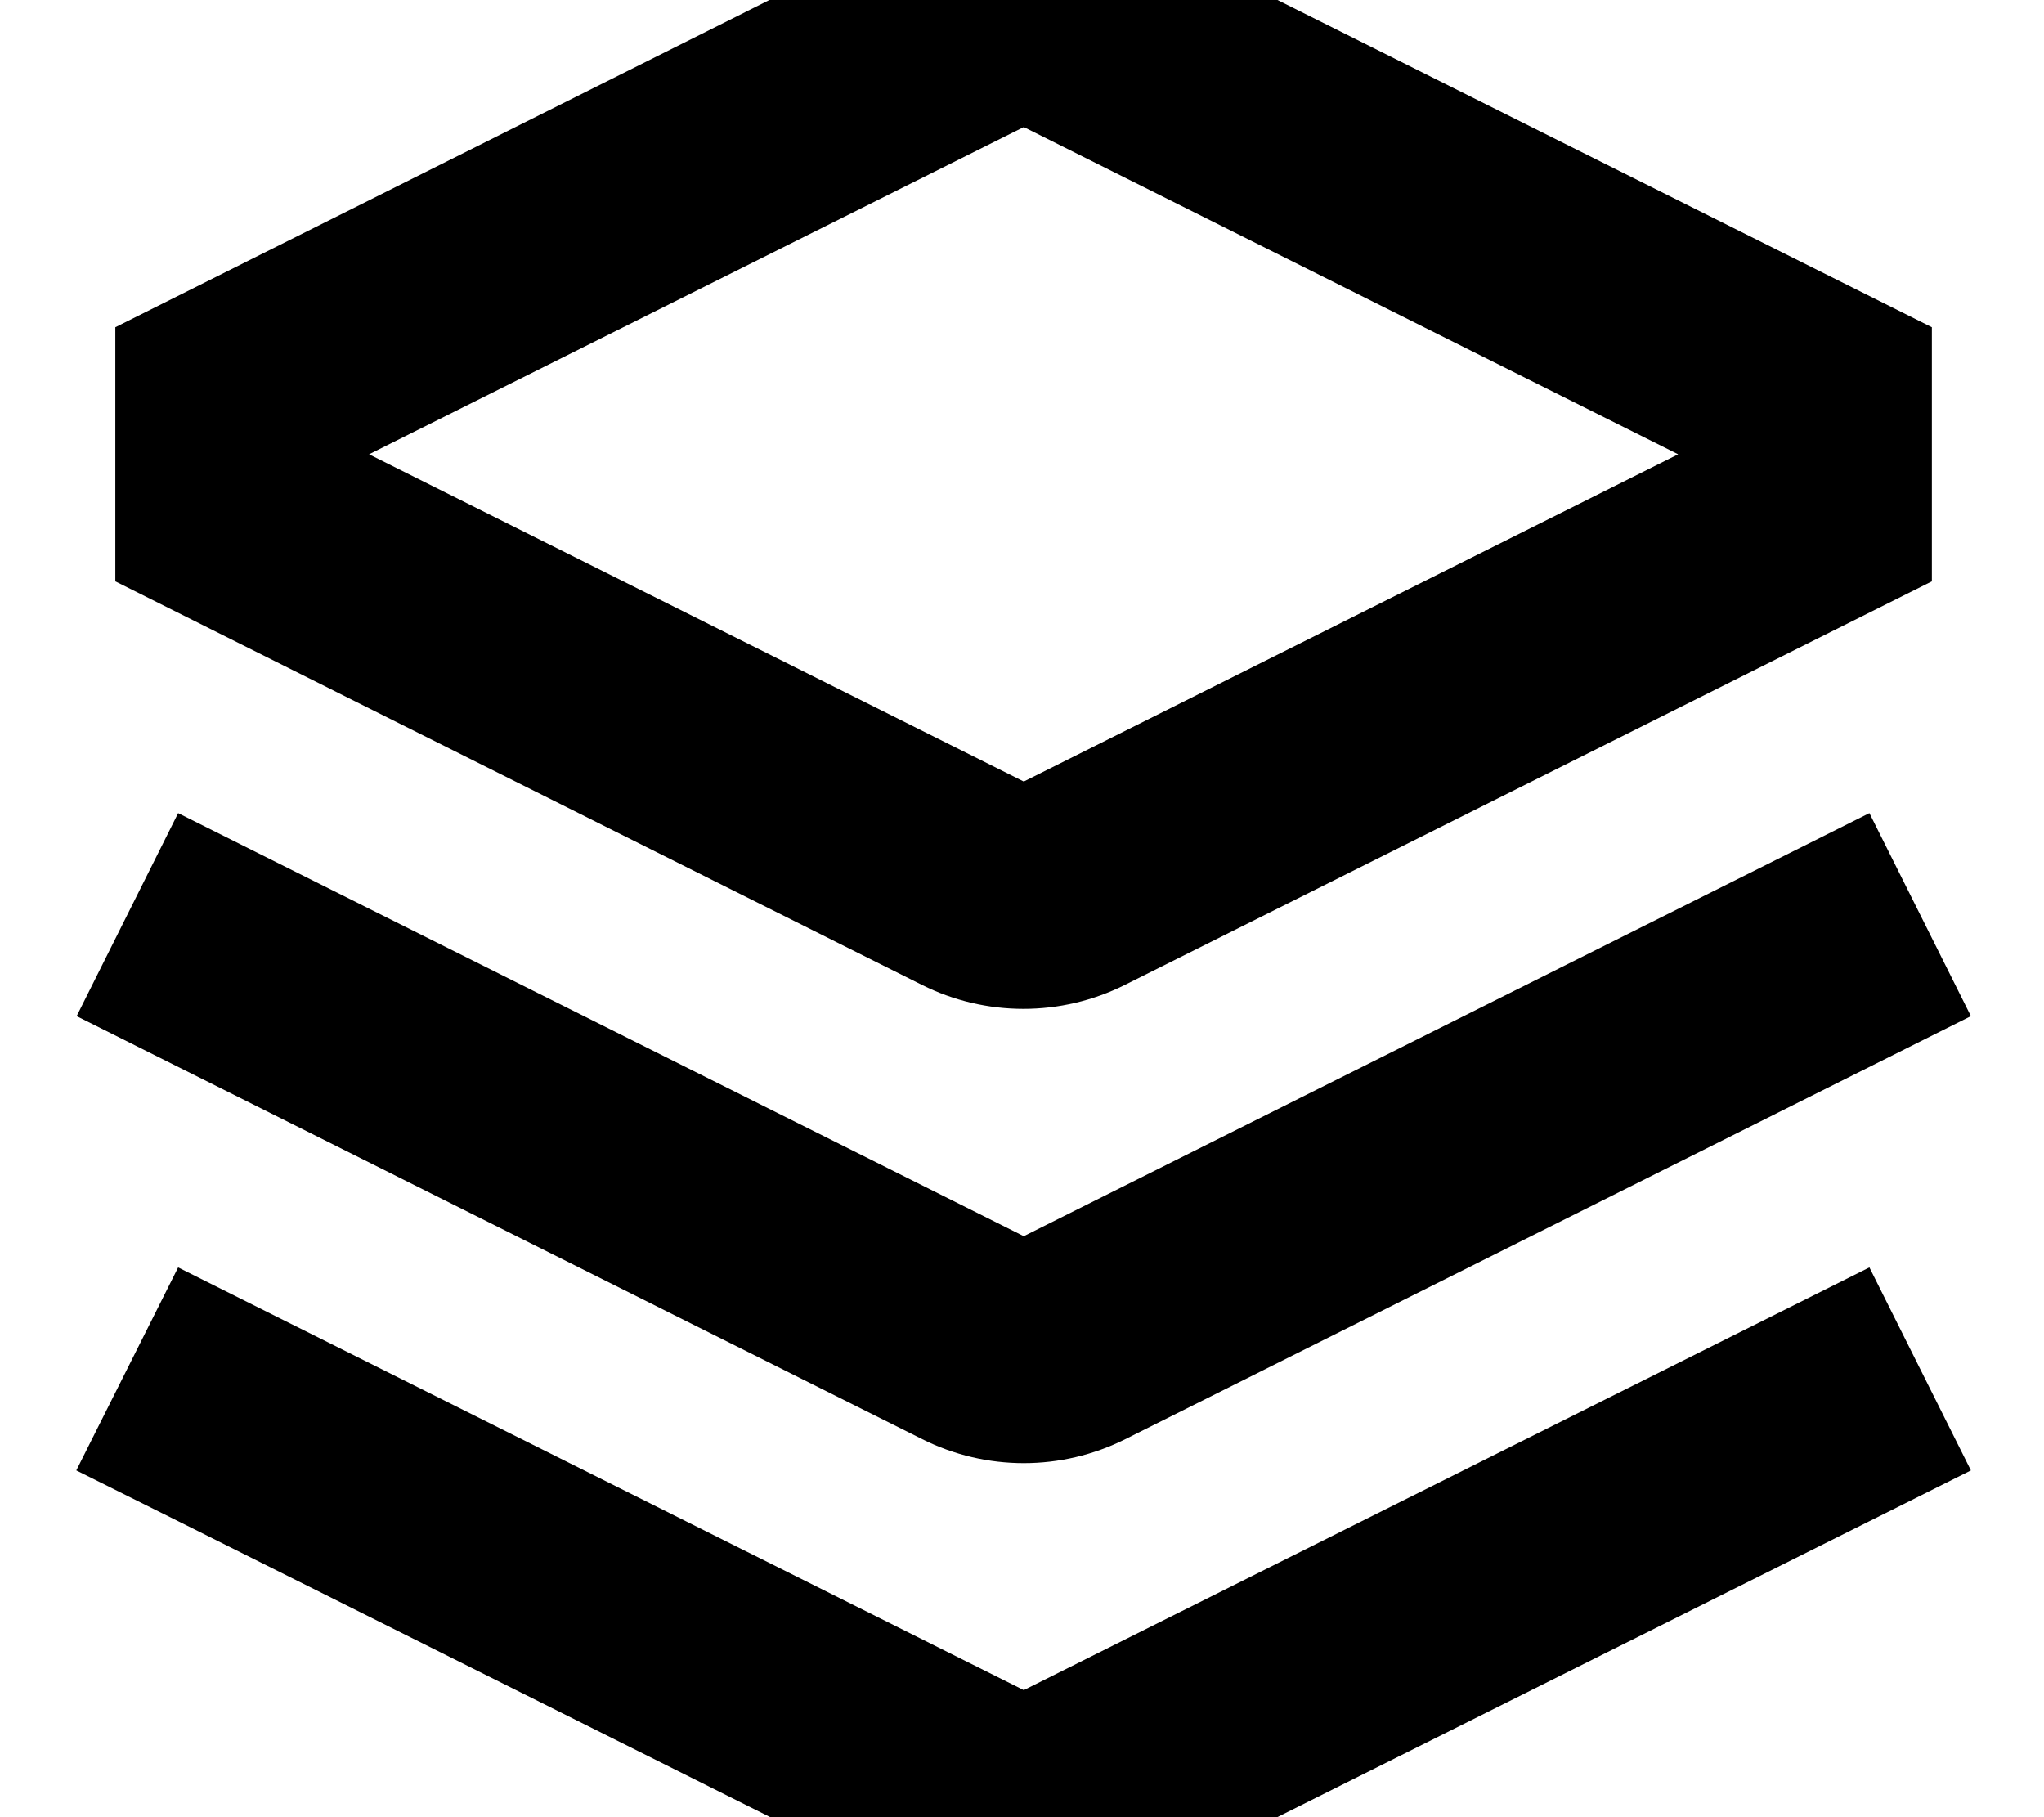 <svg xmlns="http://www.w3.org/2000/svg" viewBox="0 0 576 512"><!--! Font Awesome Pro 7.1.0 by @fontawesome - https://fontawesome.com License - https://fontawesome.com/license (Commercial License) Copyright 2025 Fonticons, Inc. --><path fill="currentColor" d="M555.4 414.3l-28.6 14.3-209.7 104.8c-18 9-39.2 9-57.2 0l-209.7-104.8-28.7-14.3 28.7-57.2 28.6 14.3 209.7 104.8 209.7-104.8 28.6-14.3 28.6 57.2zm0-128L317.1 405.5c-18 9-39.2 9-57.2 0l-238.3-119.2 28.6-57.2 238.3 119.2 238.3-119.2 28.6 57.2zM259.8-21.5c18-9 39.2-9 57.2 0l227.4 113.7 0 71.6-227.4 113.7c-18 9-39.2 9-57.2 0L32.5 163.8 32.5 92.2 259.8-21.5zM104 128L288.5 220.2 472.9 128 288.5 35.8 104 128z"/></svg>